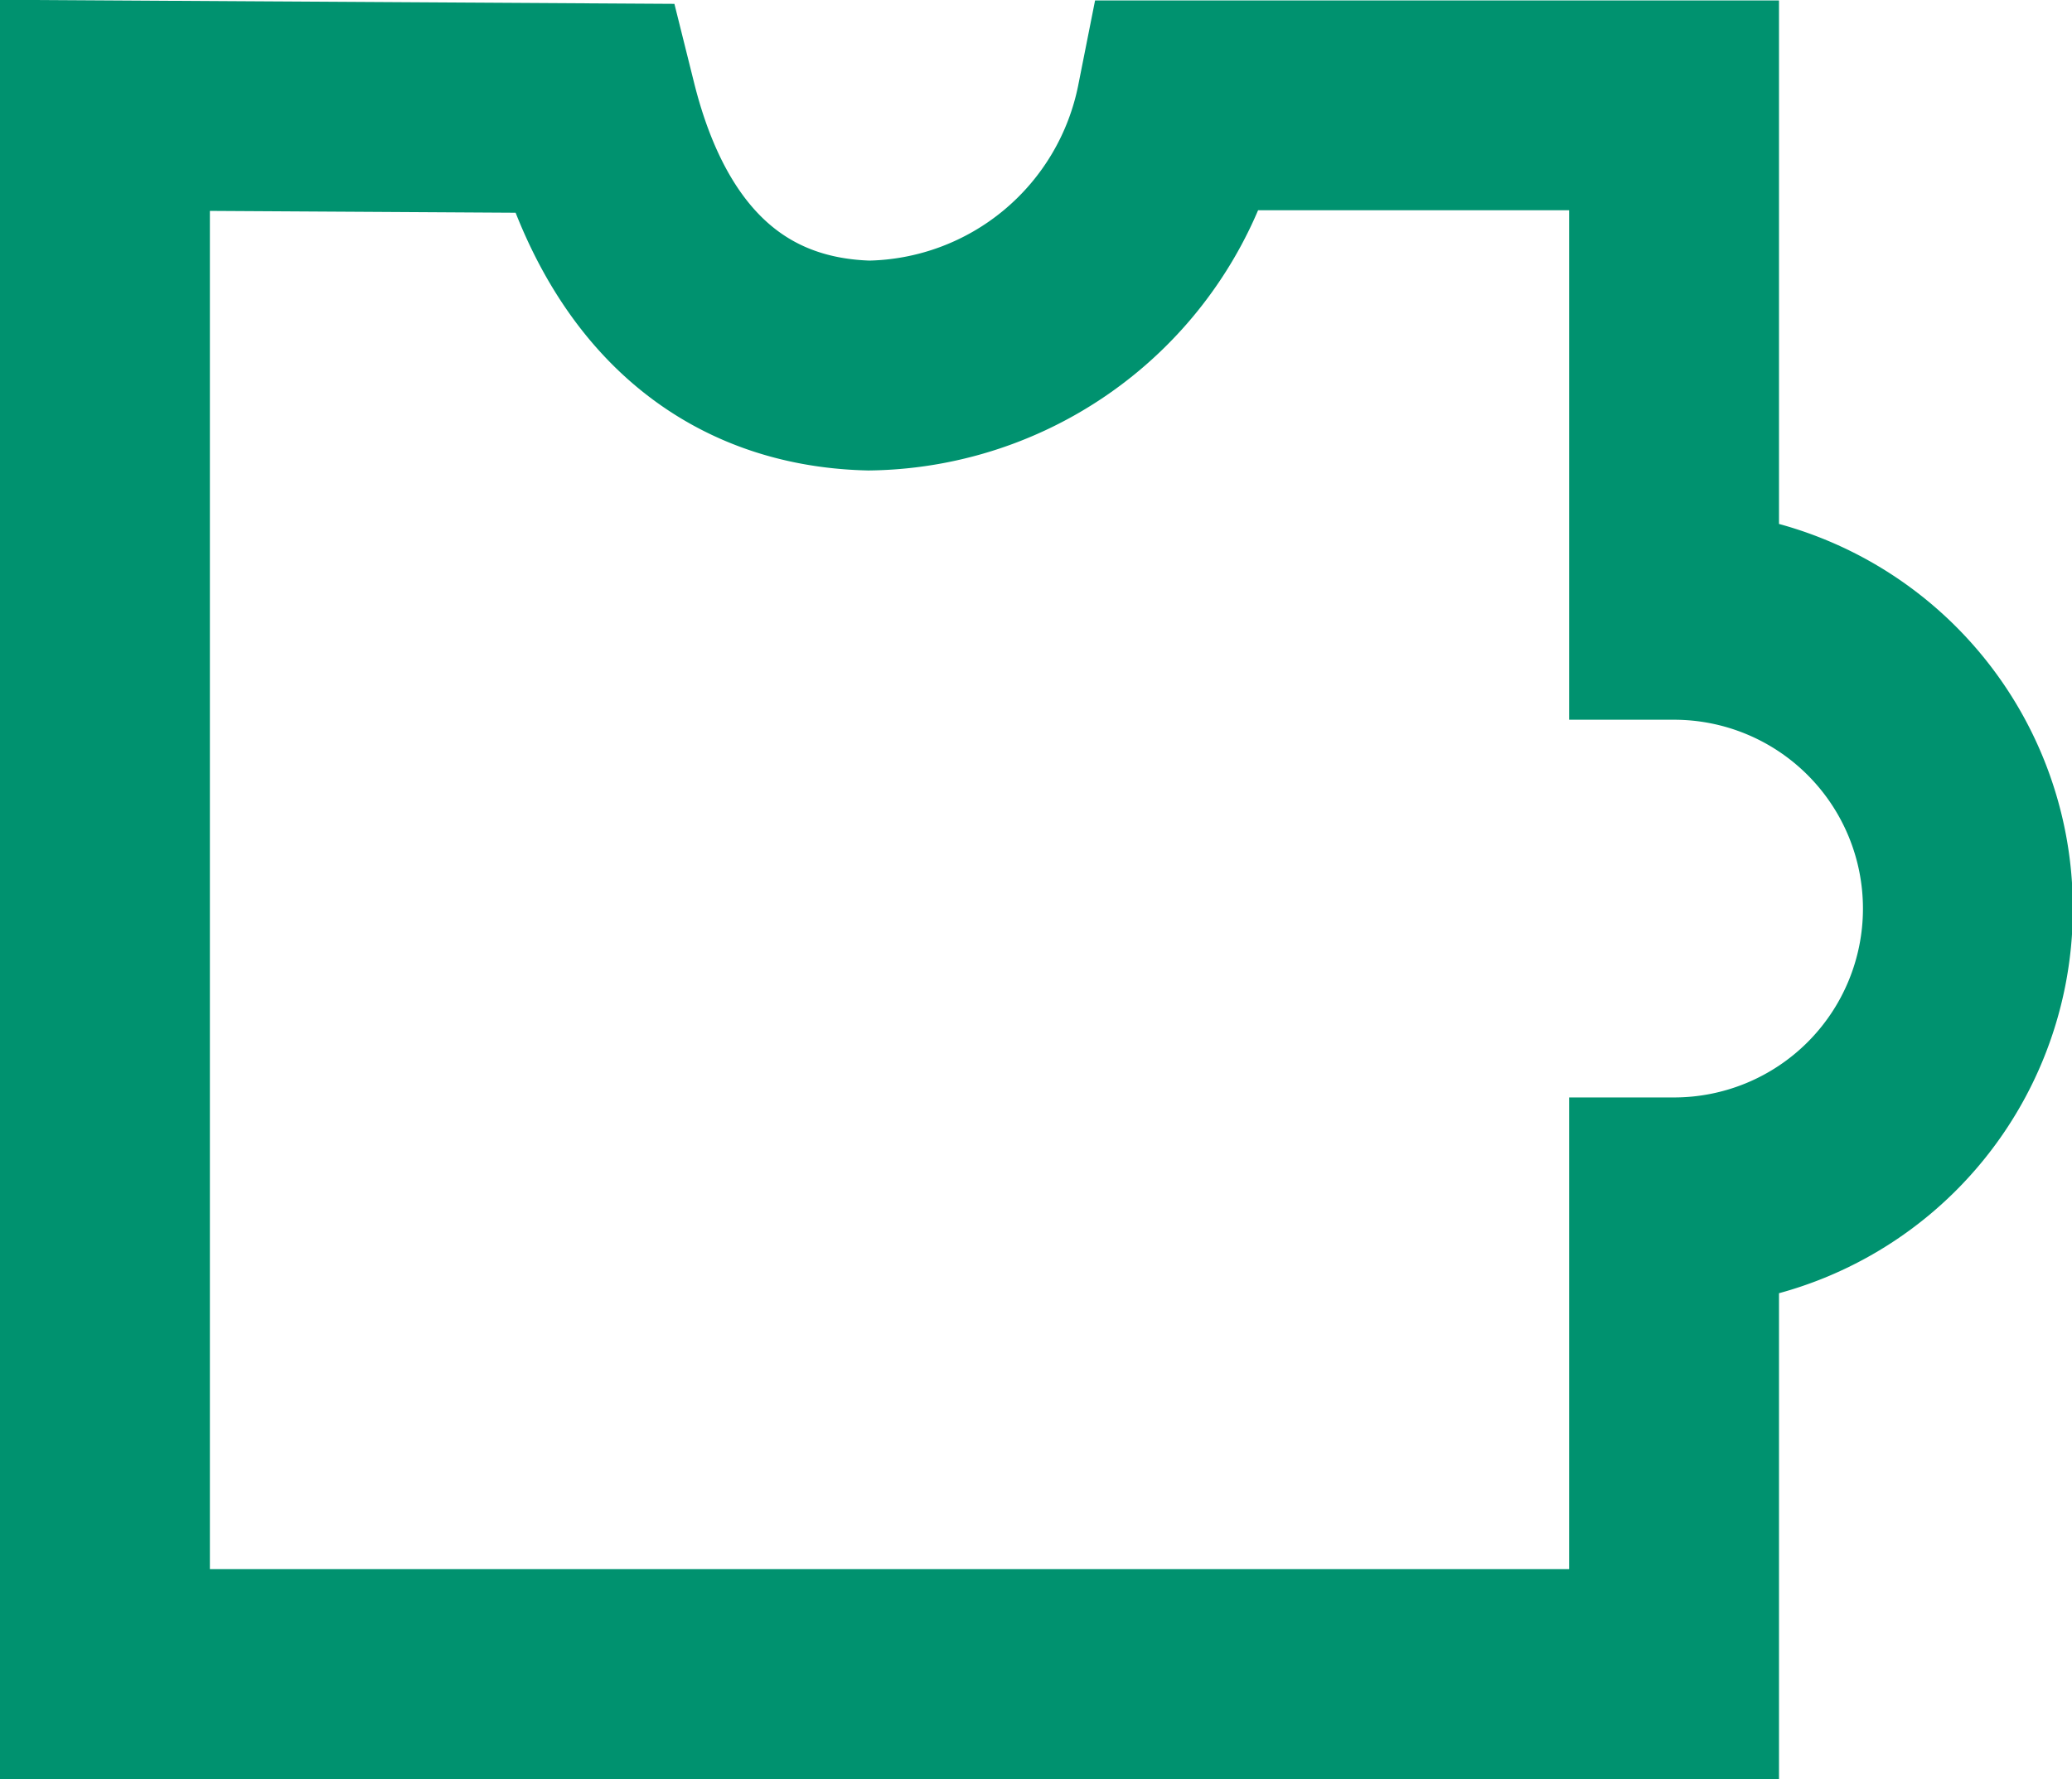 <?xml version="1.0" encoding="UTF-8"?> <svg xmlns="http://www.w3.org/2000/svg" viewBox="0 0 49.36 42.39"> <defs> <style>.cls-1{fill:none;stroke:#00926f;stroke-miterlimit:22.93;stroke-width:5px;fill-rule:evenodd;}</style> </defs> <g id="Слой_2" data-name="Слой 2"> <g id="Слой_1-2" data-name="Слой 1"> <path class="cls-1" d="M2.5,2.51V39.89H39.88V28.65a7,7,0,0,0,0-14V2.51l-11.74,0A7.7,7.7,0,0,1,20.7,8.71c-3.14-.08-5.56-2-6.59-6.13Z"></path> </g> </g> </svg> 
